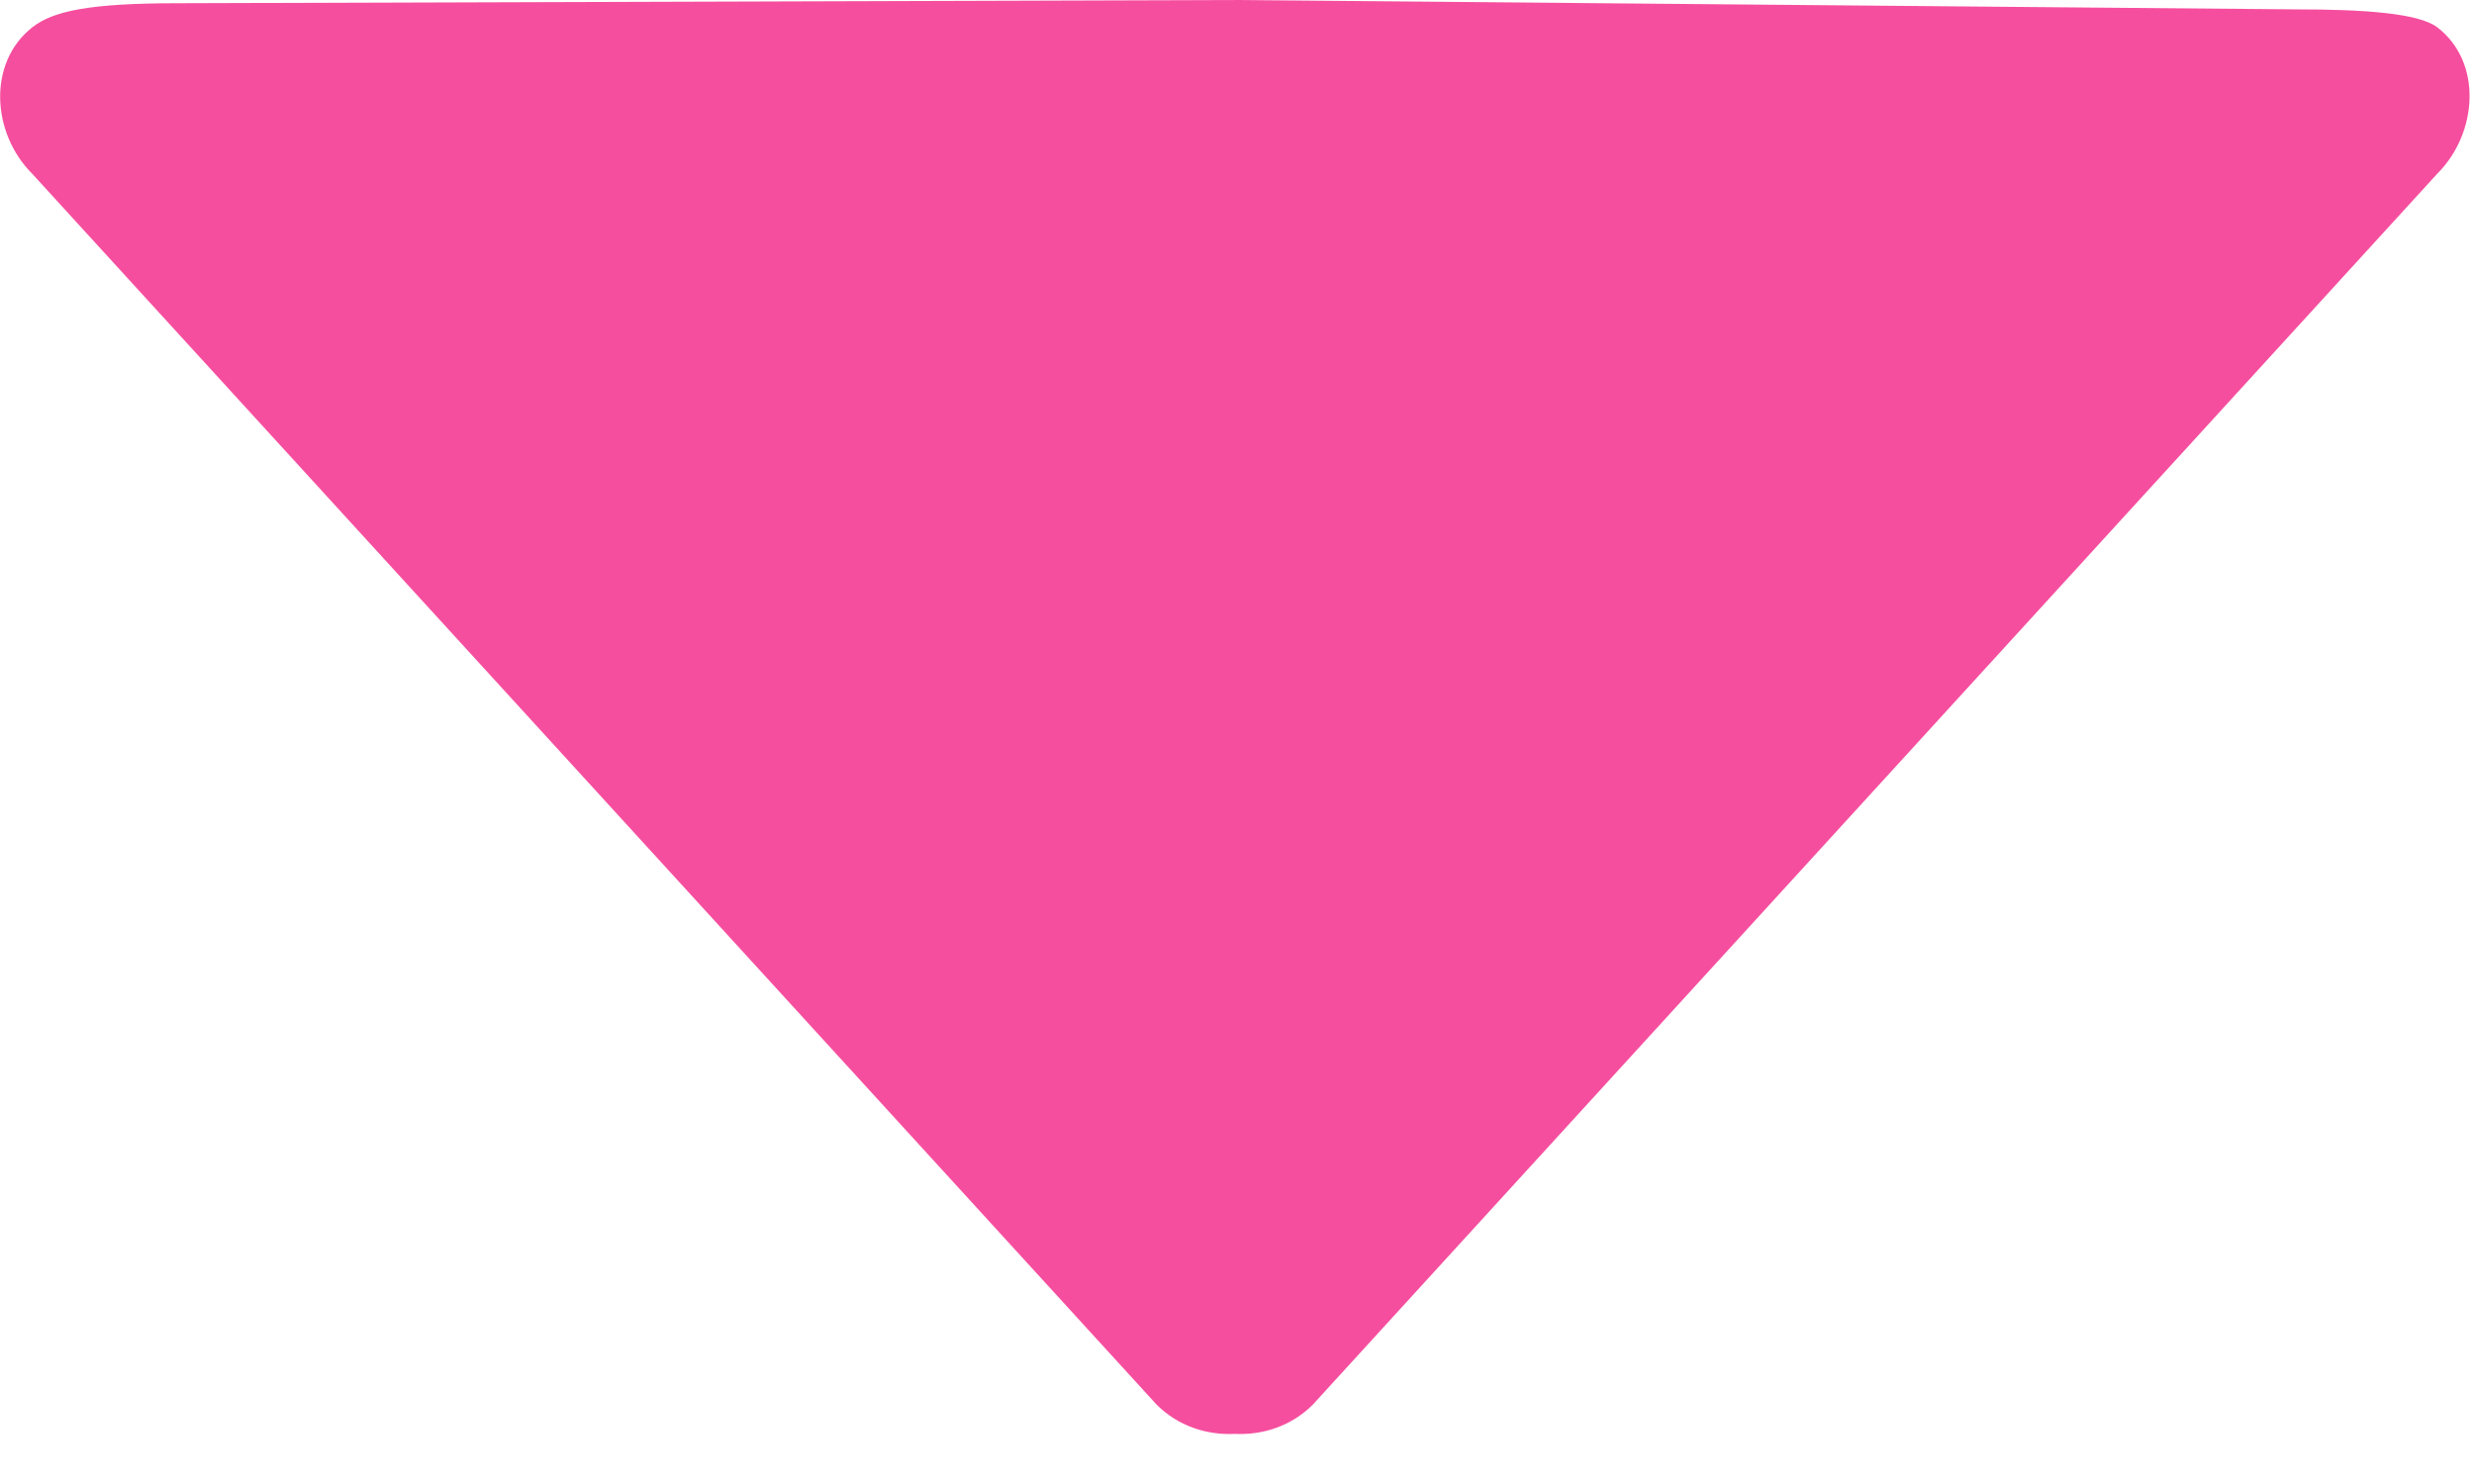 <?xml version="1.0" standalone="no"?><!DOCTYPE svg PUBLIC "-//W3C//DTD SVG 1.1//EN" "http://www.w3.org/Graphics/SVG/1.1/DTD/svg11.dtd"><svg t="1530759208041" class="icon" style="" viewBox="0 0 1707 1024" version="1.1" xmlns="http://www.w3.org/2000/svg" p-id="2027" xmlns:xlink="http://www.w3.org/1999/xlink" width="333.398" height="200"><defs><style type="text/css"></style></defs><path d="M122.869 2.224 851.988 0 1584.921 6.472C1629.474 6.472 1668.639 8.883 1681.652 18.847 1713.071 42.901 1709.638 92.031 1681.652 119.893L905.874 969.357C891.087 984.208 871.35 990.557 851.928 989.603 832.502 990.559 812.827 984.208 797.976 969.357L22.2 119.895C-5.722 92.033-8.77 43.352 22.2 18.915 36.608 7.552 61.684 2.224 122.869 2.224L122.869 2.224Z" p-id="2028" fill="#f64e9e"></path></svg>